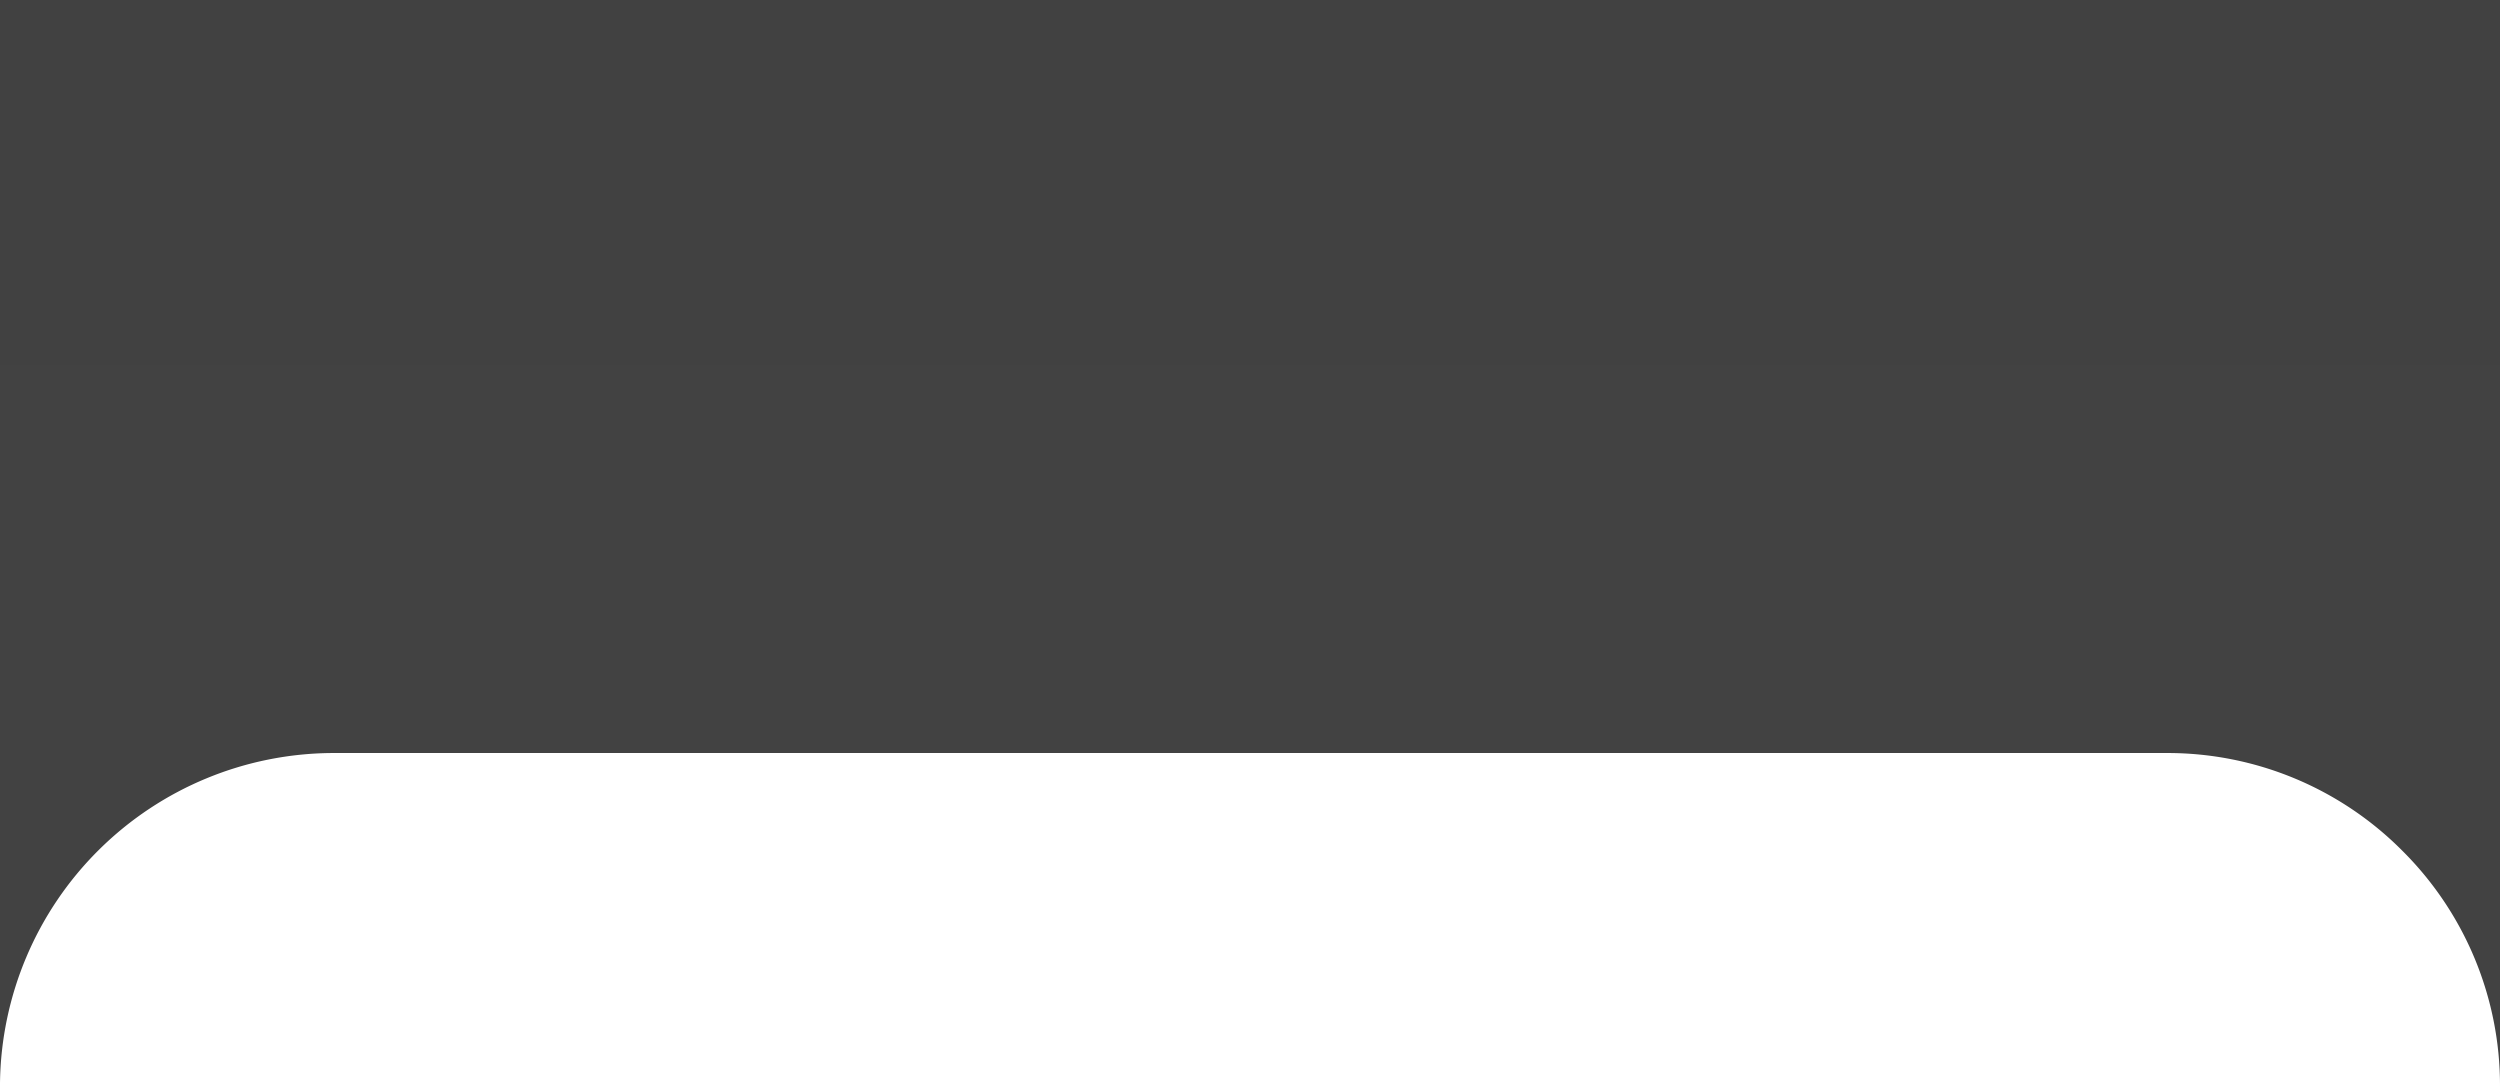 <svg xmlns="http://www.w3.org/2000/svg" xmlns:xlink="http://www.w3.org/1999/xlink" width="375.156" height="163" viewBox="0 0 375.156 163"><defs><linearGradient id="a" x1="0.5" x2="0.5" y2="1.347" gradientUnits="objectBoundingBox"><stop offset="0" stop-color="#414141"/><stop offset="1" stop-color="#434343"/></linearGradient></defs><path d="M-217.844,1752h0a49.656,49.656,0,0,0-14.659-35.338A49.66,49.66,0,0,0-267.843,1702H-543a50.144,50.144,0,0,0-50,49.549L-593,1589h375.156Z" transform="translate(593 -1589)" fill="url(#a)"/></svg>